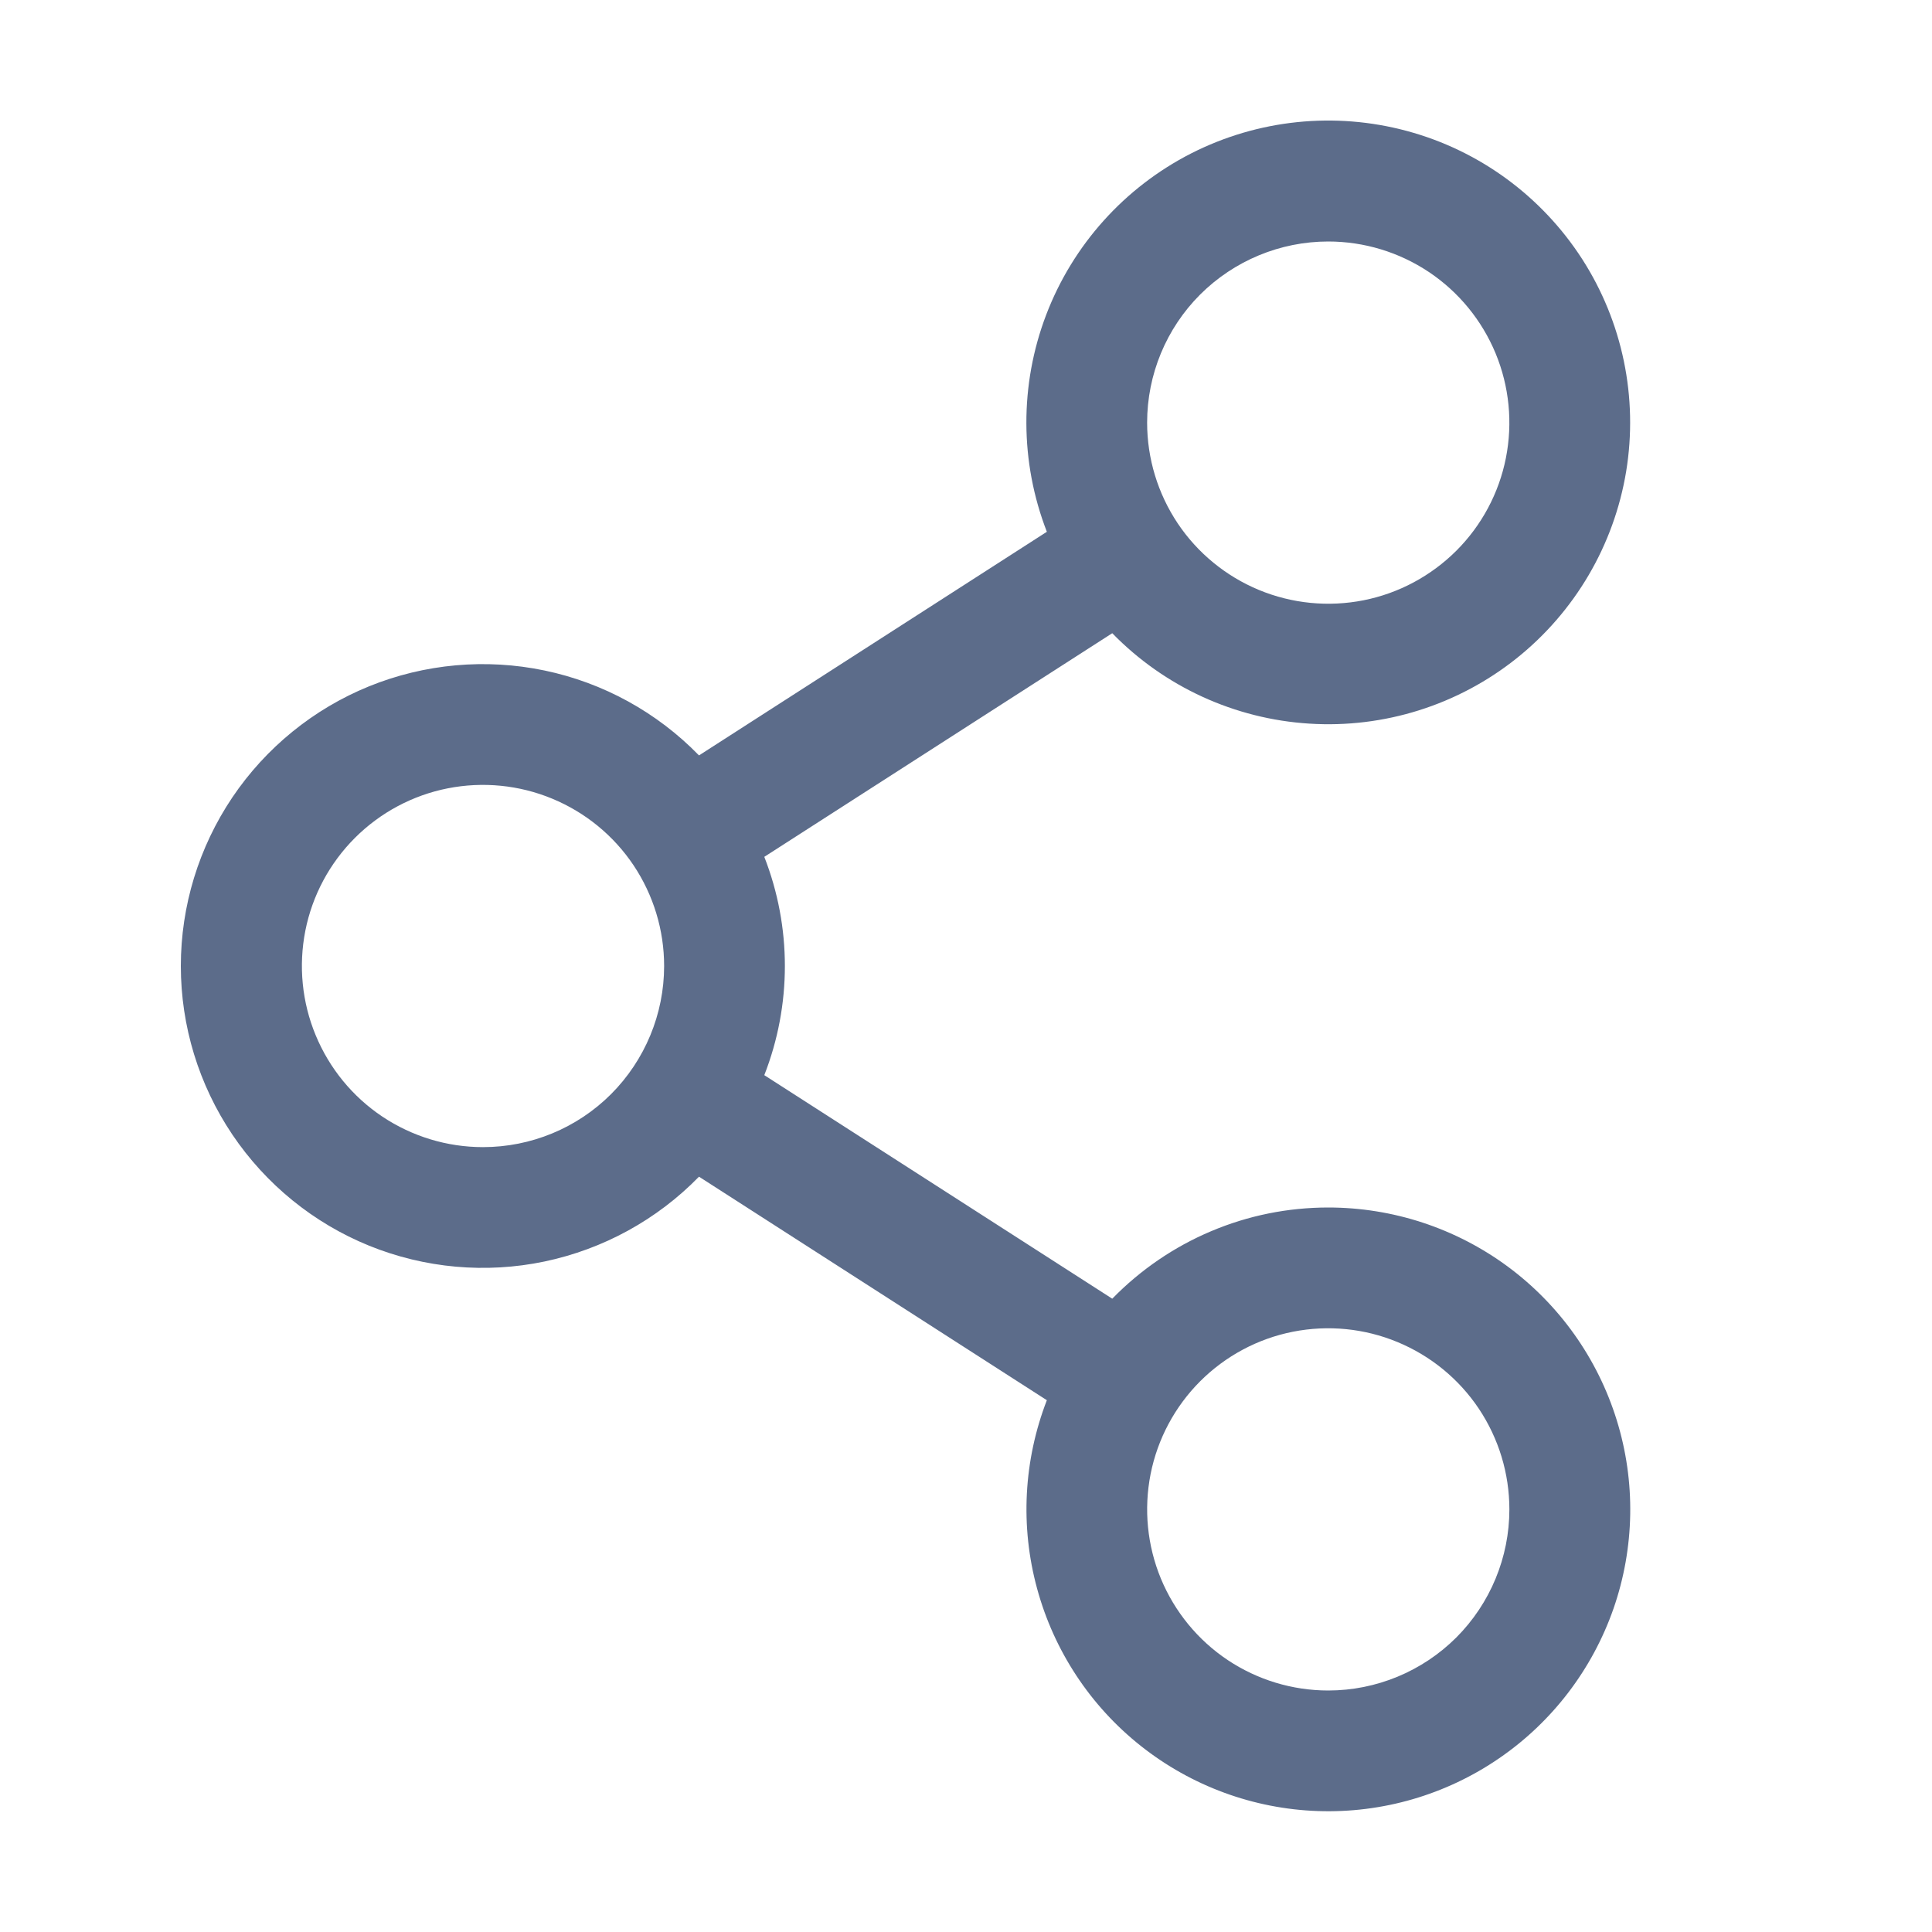<svg xmlns="http://www.w3.org/2000/svg" width="20" height="20" viewBox="0 0 20 20" fill="none">
  <path d="M13.75 12.5C13.333 12.5 12.92 12.583 12.536 12.746C12.152 12.908 11.805 13.146 11.514 13.444L7.912 11.13C8.196 10.403 8.196 9.597 7.912 8.87L11.514 6.555C12.055 7.11 12.783 7.443 13.555 7.491C14.328 7.54 15.092 7.299 15.697 6.817C16.303 6.334 16.708 5.644 16.834 4.88C16.959 4.116 16.797 3.332 16.378 2.681C15.958 2.03 15.312 1.557 14.565 1.356C13.817 1.154 13.021 1.237 12.331 1.588C11.641 1.94 11.106 2.535 10.83 3.259C10.554 3.983 10.557 4.783 10.837 5.505L7.236 7.82C6.802 7.374 6.246 7.068 5.637 6.941C5.029 6.814 4.396 6.871 3.82 7.105C3.245 7.339 2.752 7.74 2.405 8.255C2.058 8.771 1.872 9.378 1.872 10C1.872 10.622 2.058 11.229 2.405 11.745C2.752 12.26 3.245 12.661 3.82 12.895C4.396 13.129 5.029 13.186 5.637 13.059C6.246 12.931 6.802 12.626 7.236 12.181L10.837 14.495C10.596 15.118 10.56 15.801 10.736 16.445C10.911 17.089 11.287 17.66 11.81 18.074C12.334 18.489 12.976 18.725 13.643 18.748C14.31 18.771 14.967 18.58 15.517 18.203C16.068 17.826 16.483 17.282 16.703 16.652C16.922 16.021 16.934 15.338 16.736 14.7C16.538 14.062 16.142 13.505 15.605 13.109C15.067 12.713 14.417 12.5 13.75 12.5ZM13.75 2.5C14.121 2.5 14.483 2.61 14.792 2.816C15.1 3.022 15.34 3.315 15.482 3.657C15.624 4 15.661 4.377 15.589 4.741C15.517 5.105 15.338 5.439 15.076 5.701C14.813 5.963 14.479 6.142 14.116 6.214C13.752 6.286 13.375 6.249 13.032 6.107C12.69 5.965 12.397 5.725 12.191 5.417C11.985 5.108 11.875 4.746 11.875 4.375C11.875 3.878 12.072 3.401 12.424 3.049C12.776 2.698 13.253 2.5 13.75 2.5ZM5 11.875C4.629 11.875 4.267 11.765 3.958 11.559C3.65 11.353 3.41 11.06 3.268 10.717C3.126 10.375 3.089 9.998 3.161 9.634C3.233 9.27 3.412 8.936 3.674 8.674C3.936 8.412 4.27 8.233 4.634 8.161C4.998 8.089 5.375 8.126 5.717 8.268C6.06 8.41 6.353 8.65 6.559 8.958C6.765 9.267 6.875 9.629 6.875 10C6.875 10.497 6.677 10.974 6.326 11.326C5.974 11.678 5.497 11.875 5 11.875ZM13.75 17.5C13.379 17.5 13.017 17.39 12.708 17.184C12.4 16.978 12.16 16.685 12.018 16.343C11.876 16 11.839 15.623 11.911 15.259C11.983 14.896 12.162 14.561 12.424 14.299C12.686 14.037 13.02 13.858 13.384 13.786C13.748 13.714 14.125 13.751 14.467 13.893C14.81 14.035 15.103 14.275 15.309 14.583C15.515 14.892 15.625 15.254 15.625 15.625C15.625 16.122 15.427 16.599 15.076 16.951C14.724 17.302 14.247 17.5 13.75 17.5Z" fill="#5C6C8A"/>
</svg>
